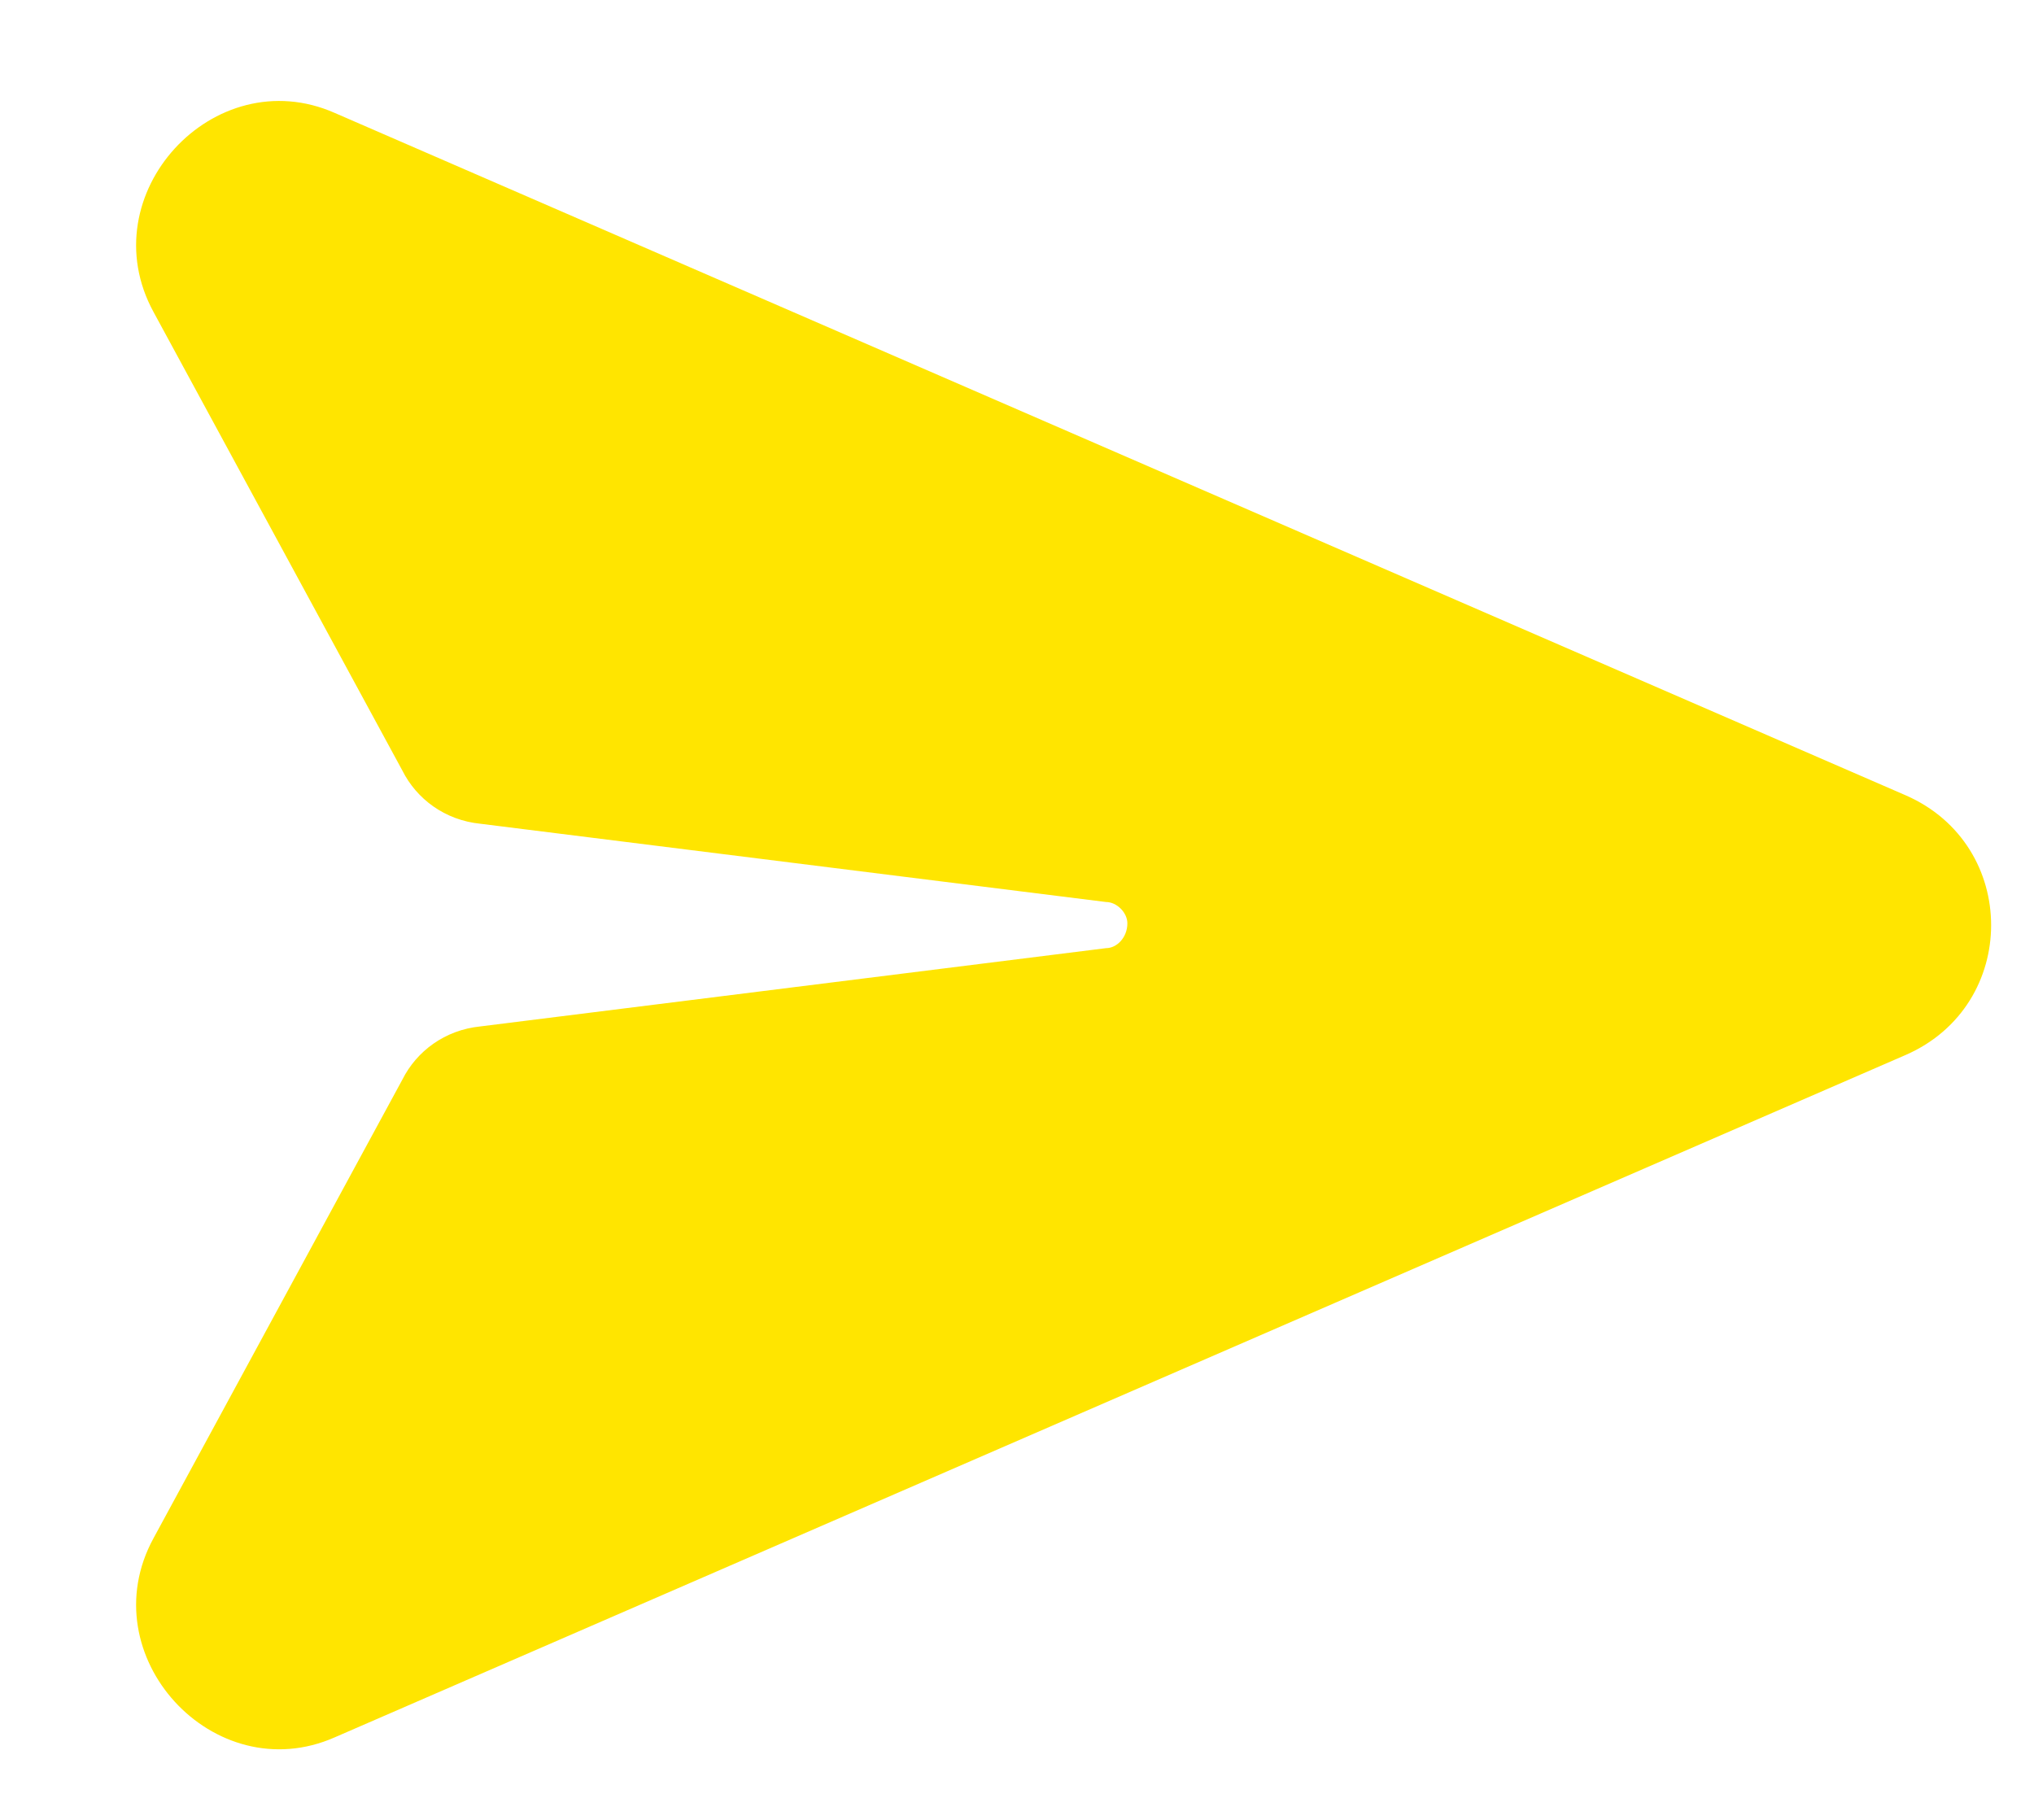 <svg width="19" height="17" viewBox="0 0 19 17" fill="none" xmlns="http://www.w3.org/2000/svg">
<path d="M3.127 1.055L17.803 7.43C18.865 7.895 18.865 9.389 17.803 9.854L3.127 16.229C1.998 16.727 0.836 15.465 1.434 14.369L3.758 10.086C3.891 9.82 4.156 9.621 4.488 9.588L10.332 8.857C10.432 8.857 10.531 8.758 10.531 8.625C10.531 8.525 10.432 8.426 10.332 8.426L4.488 7.695C4.156 7.662 3.891 7.463 3.758 7.197L1.434 2.914C0.836 1.818 1.998 0.557 3.127 1.055Z" fill="#FFE500"/>
</svg>
